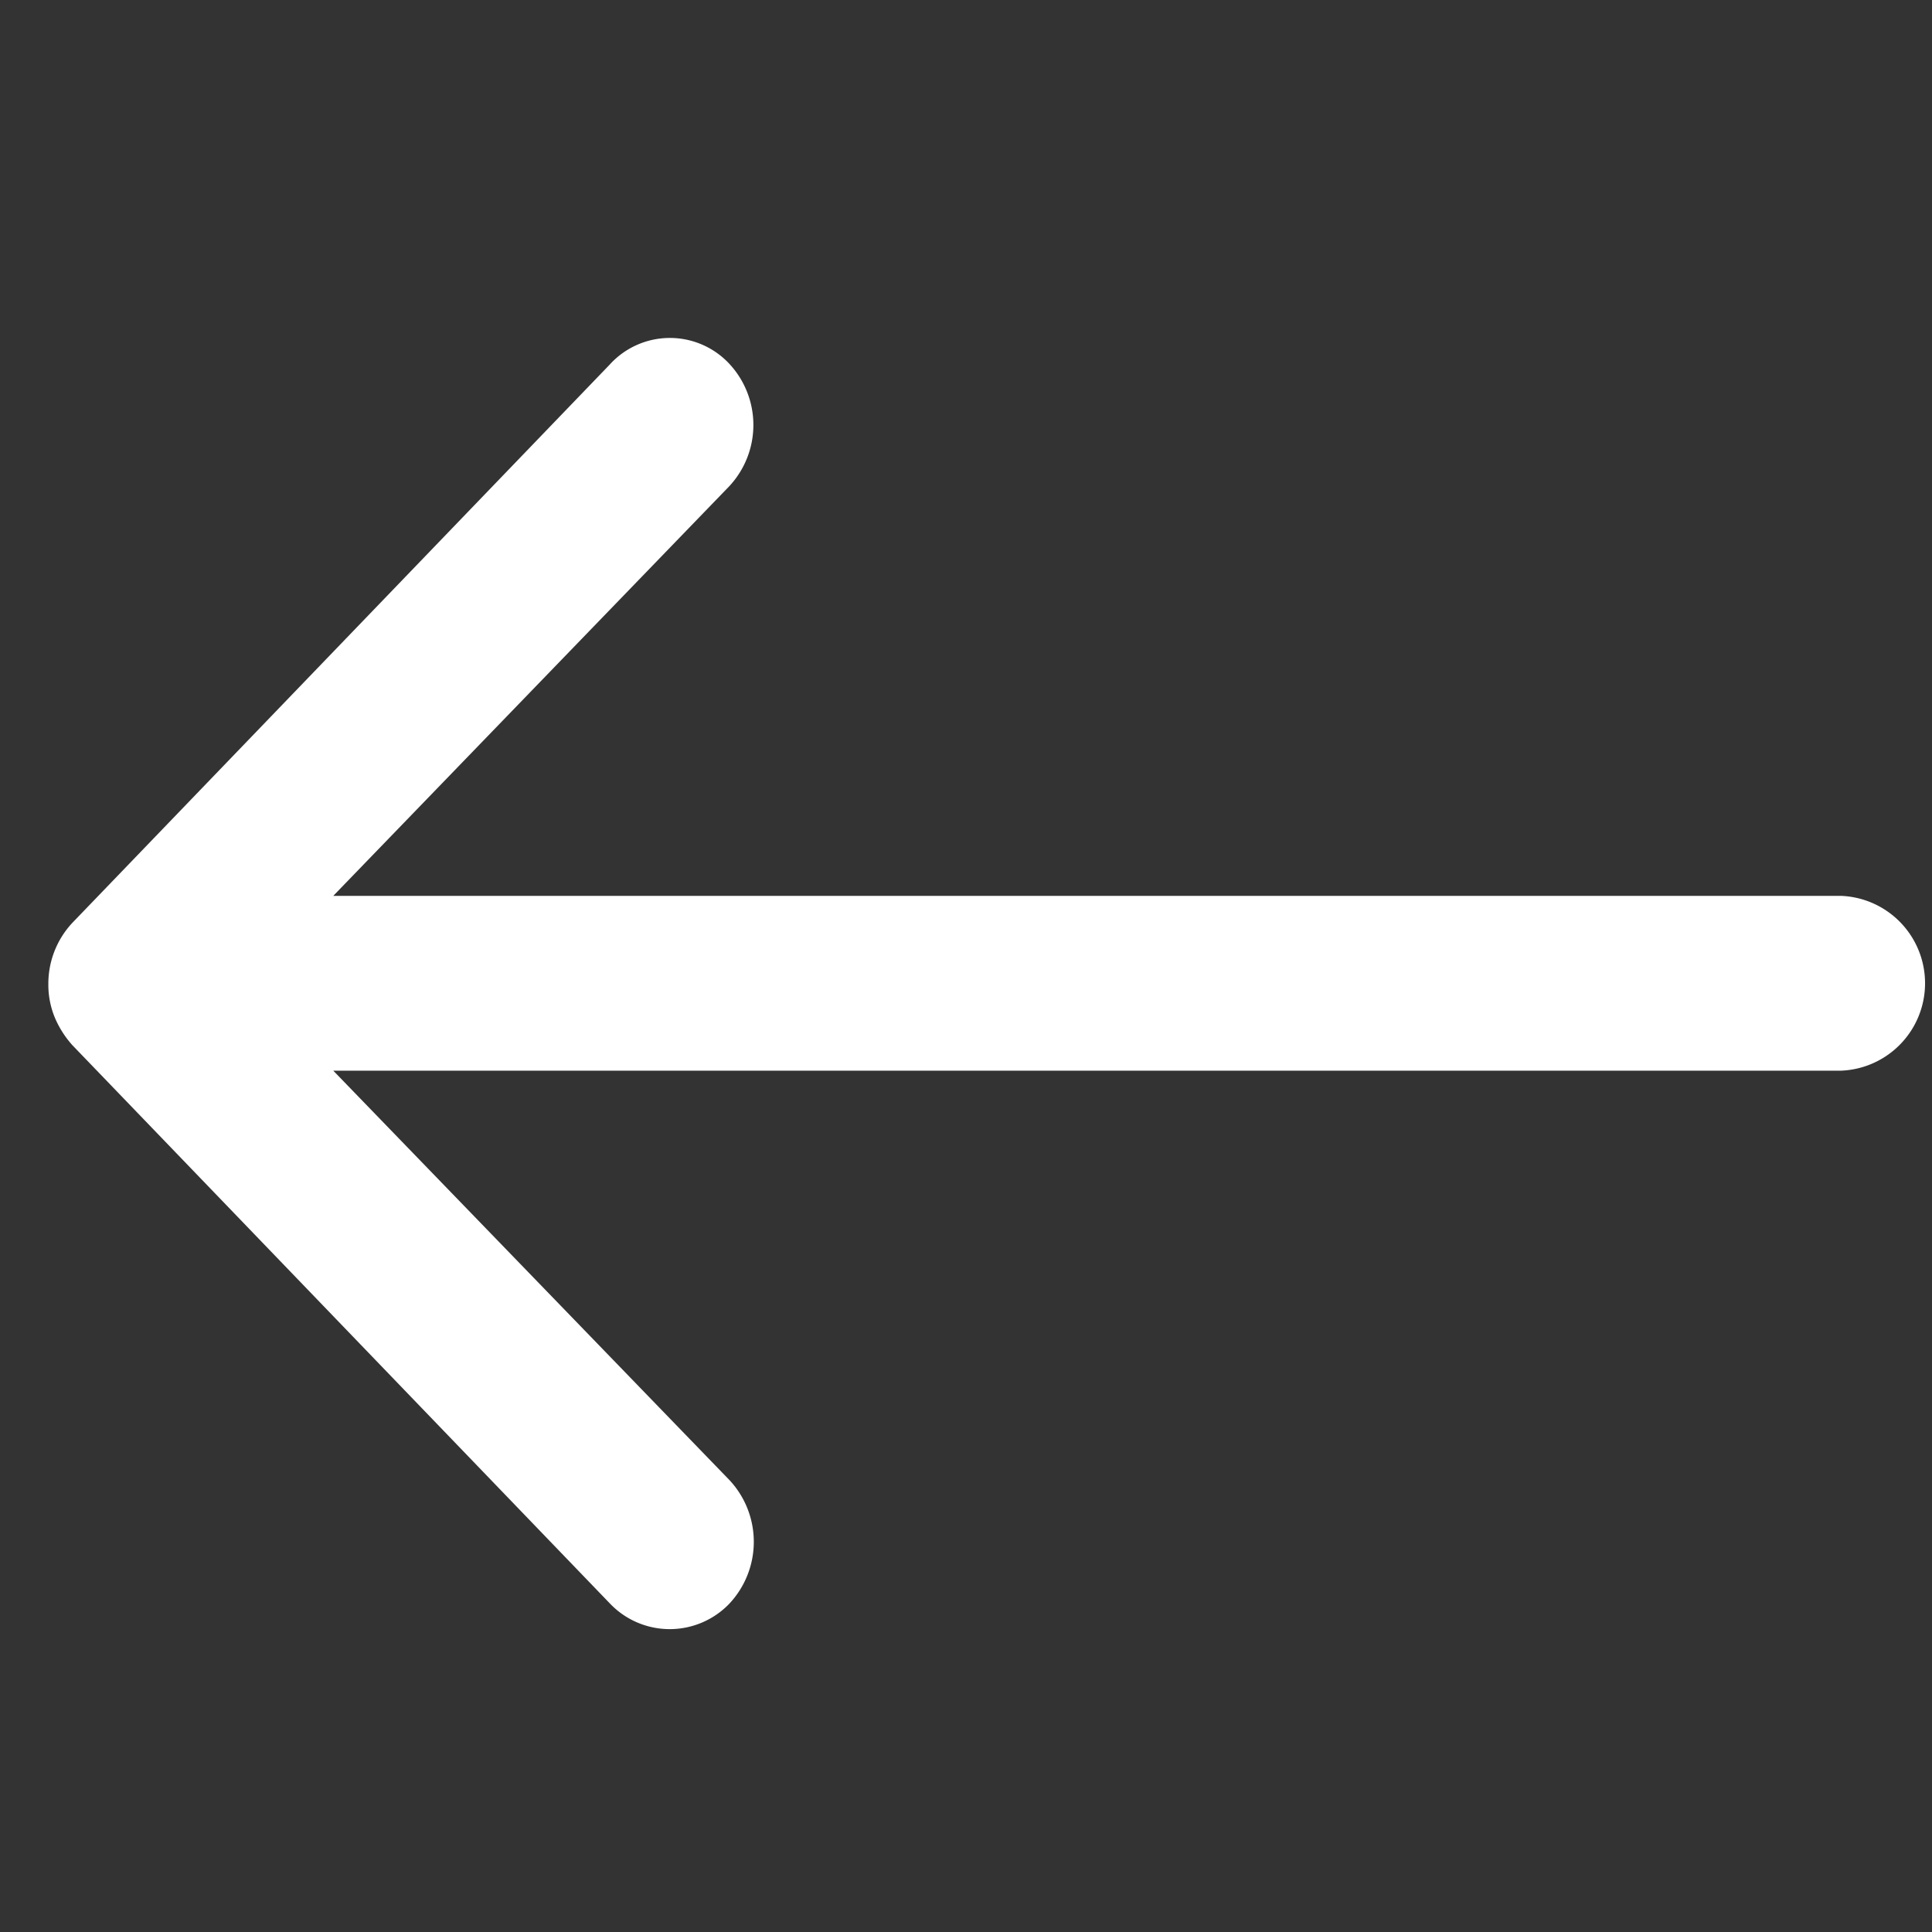<svg xmlns="http://www.w3.org/2000/svg" width="40" height="40" viewBox="0 0 40 40">
  <rect x="0" y="0" width="40" height="40" fill="#333333" stroke="none"/>
  <g id="_" data-name="&lt;" transform="translate(-0.026 4.507)">
    <rect id="area" width="40" height="40" transform="translate(0.026 -4.507)" fill="none"/>
    <path id="Icon_ionic-ios-arrow-round-back" data-name="Icon ionic-ios-arrow-round-back" d="M21.961,11.763a1.86,1.86,0,0,1,.014,2.561L13.781,22.8H45a1.811,1.811,0,0,1,0,3.619H13.781L21.988,34.9a1.873,1.873,0,0,1-.013,2.561,1.71,1.71,0,0,1-2.47-.014L8.381,25.893h0a2.039,2.039,0,0,1-.364-.571,1.774,1.774,0,0,1-.135-.7,1.845,1.845,0,0,1,.5-1.267L19.5,11.805A1.683,1.683,0,0,1,21.961,11.763Z" transform="translate(-6.855 -8.759)" fill="#fff"/>
  </g>
</svg>
